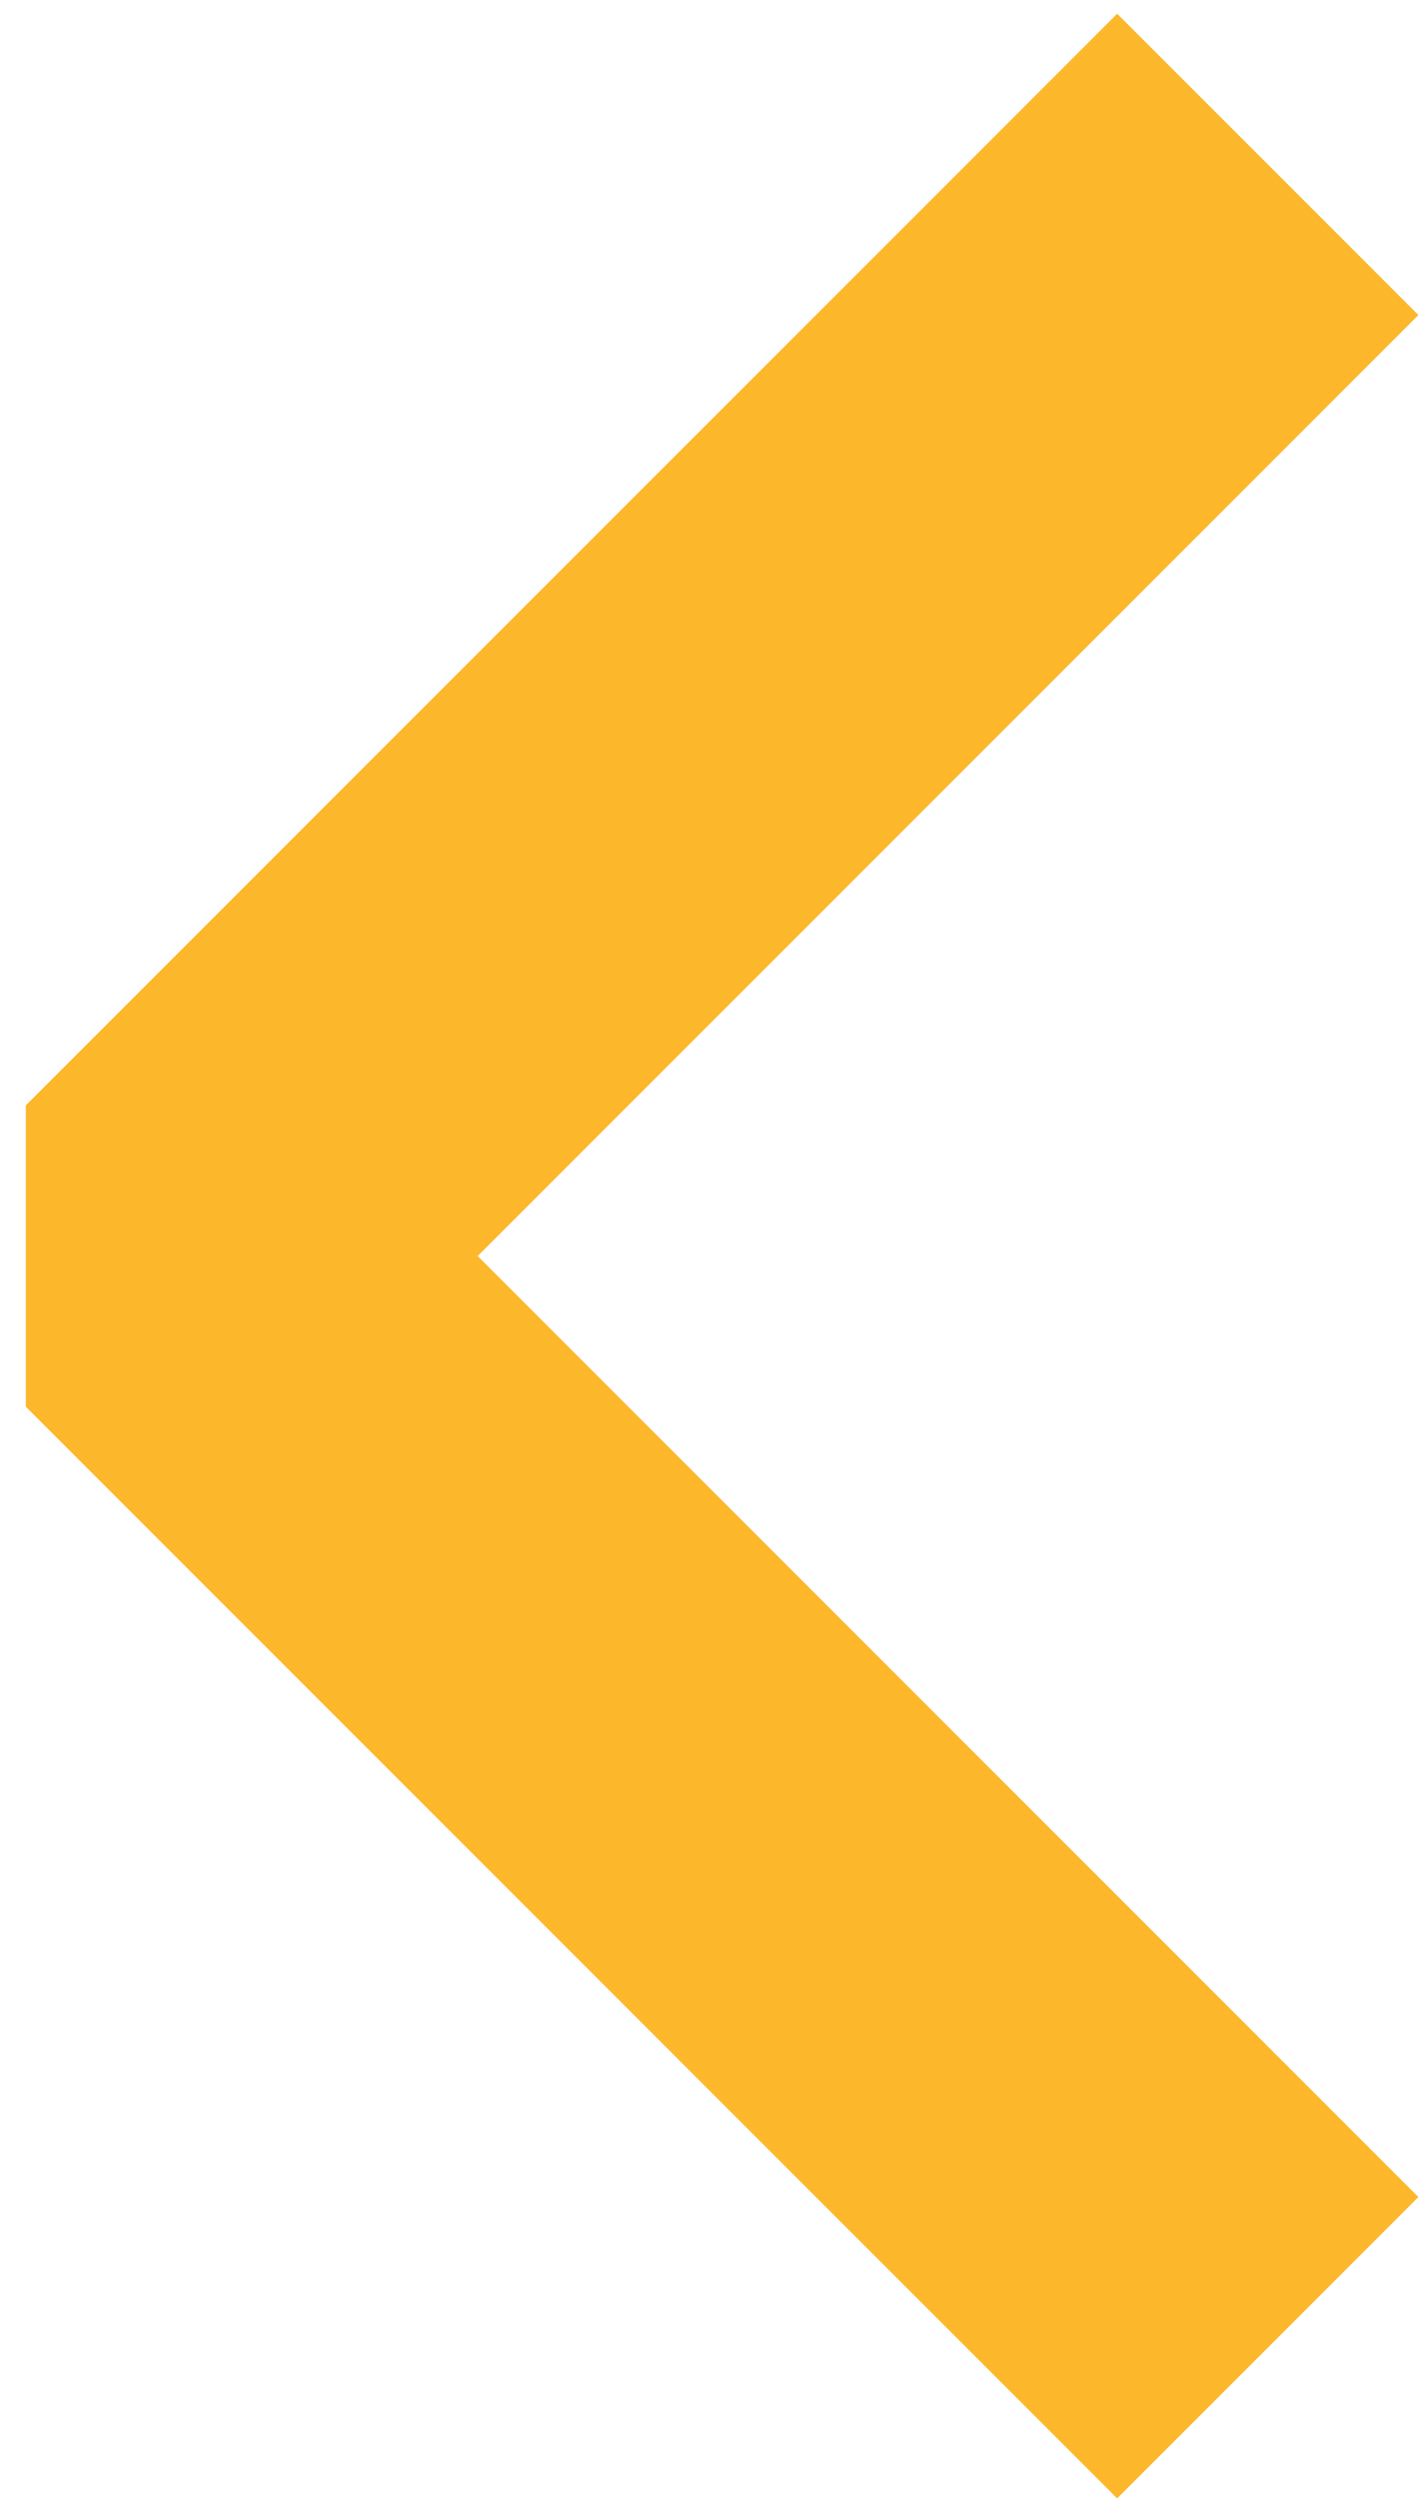 <svg width="50" height="88" viewBox="0 0 50 88" fill="none" xmlns="http://www.w3.org/2000/svg">
<path d="M44.64 82.639L6.213 44.213L44.64 5.787" stroke="#FCB72B" stroke-width="15" stroke-linejoin="bevel"/>
</svg>
